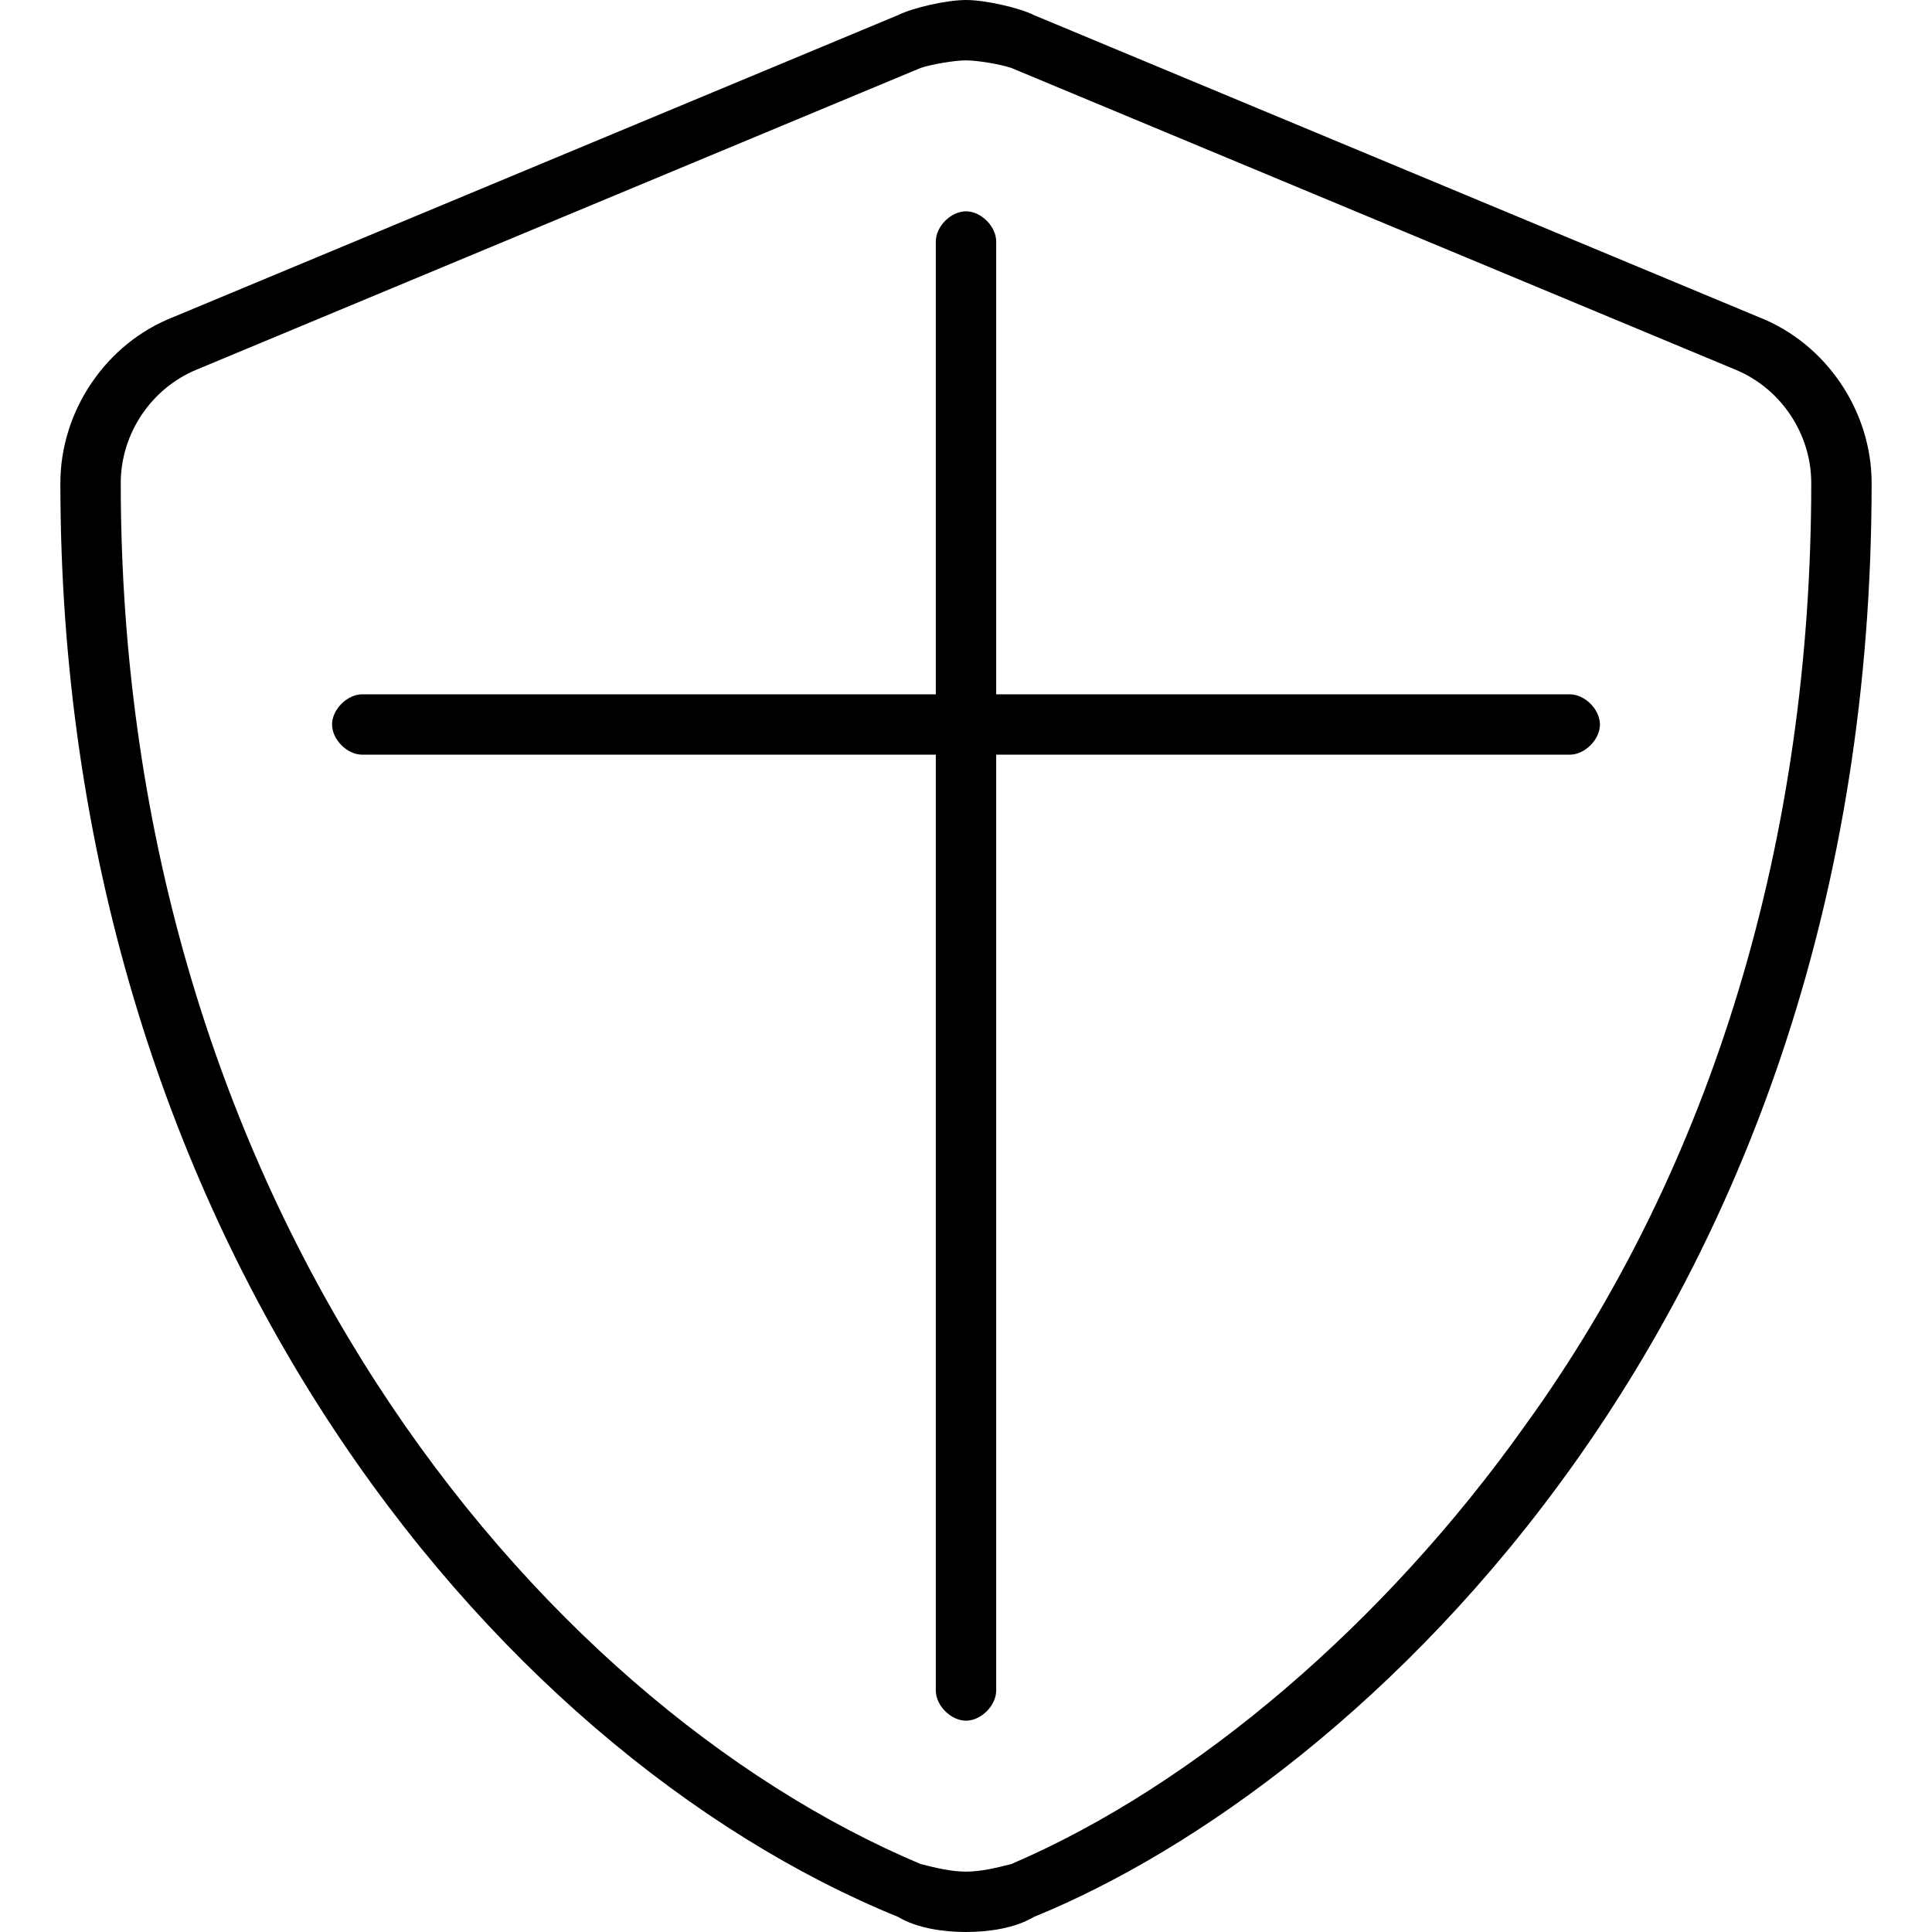 <svg xmlns="http://www.w3.org/2000/svg" viewBox="0 0 512 512"><!-- Font Awesome Pro 6.0.0-alpha1 by @fontawesome - https://fontawesome.com License - https://fontawesome.com/license (Commercial License) --><path d="M466 84L274 4C270 2 261 0 256 0C251 0 242 2 238 4L46 84C28 91 16 109 16 128C16 326 130 464 238 508C243 511 250 512 256 512S269 511 274 508C360 473 496 349 496 128C496 109 484 91 466 84ZM268 494C264 495 260 496 256 496C252 496 248 495 244 494C142 451 32 319 32 128C32 115 40 103 52 98L244 18C247 17 253 16 256 16C259 16 265 17 268 18L460 98C472 103 480 115 480 128C480 222 454 309 404 378C367 430 317 473 268 494ZM416 184H264V64C264 60 260 56 256 56S248 60 248 64V184H96C92 184 88 188 88 192S92 200 96 200H248V448C248 452 252 456 256 456S264 452 264 448V200H416C420 200 424 196 424 192S420 184 416 184Z"/></svg>